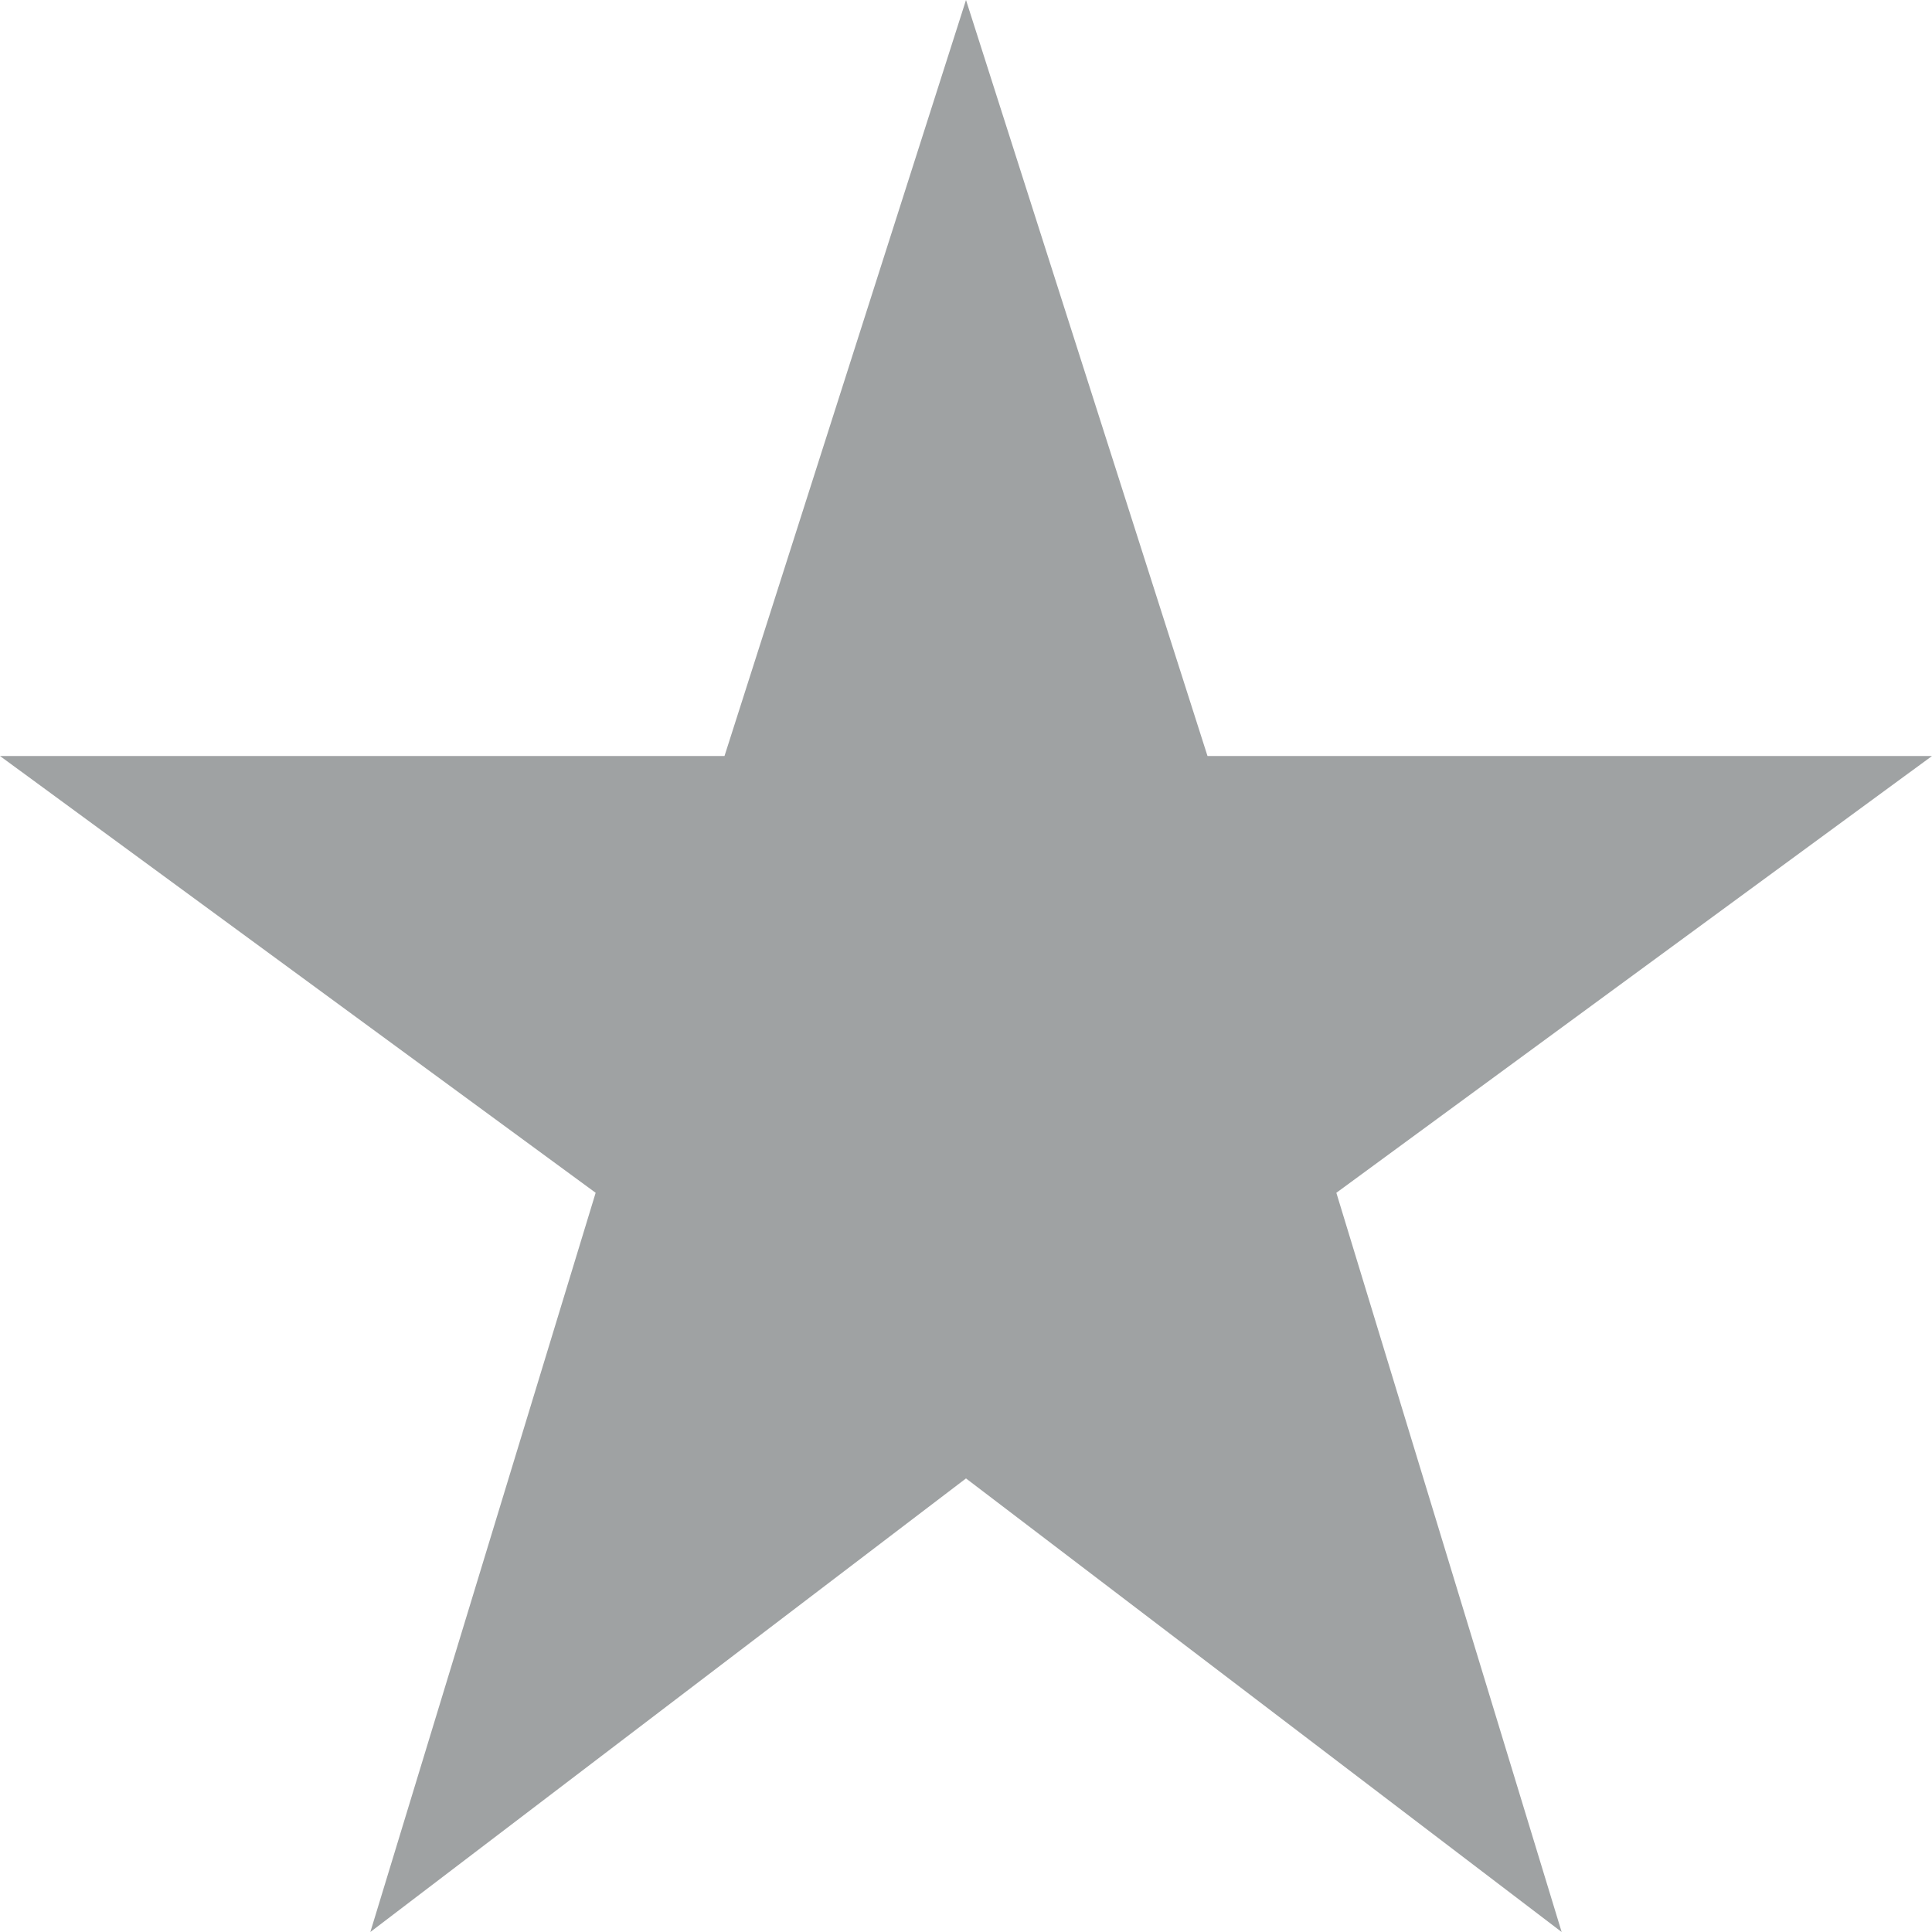 <svg xmlns="http://www.w3.org/2000/svg" xmlns:xlink="http://www.w3.org/1999/xlink" preserveAspectRatio="xMidYMid" width="13" height="13" viewBox="0 0 13 13">
  <defs>
    <style>
      .cls-1 {
        fill: #9fa2a3;
        fill-rule: evenodd;
      }
    </style>
  </defs>
  <path d="M6.500,9.948 L10.508,13.000 L8.992,8.026 L13.000,5.087 L8.125,5.087 L6.500,-0.000 L4.875,5.087 L-0.000,5.087 L4.008,8.026 L2.492,13.000 L6.500,9.948 Z" class="cls-1"/>
</svg>
